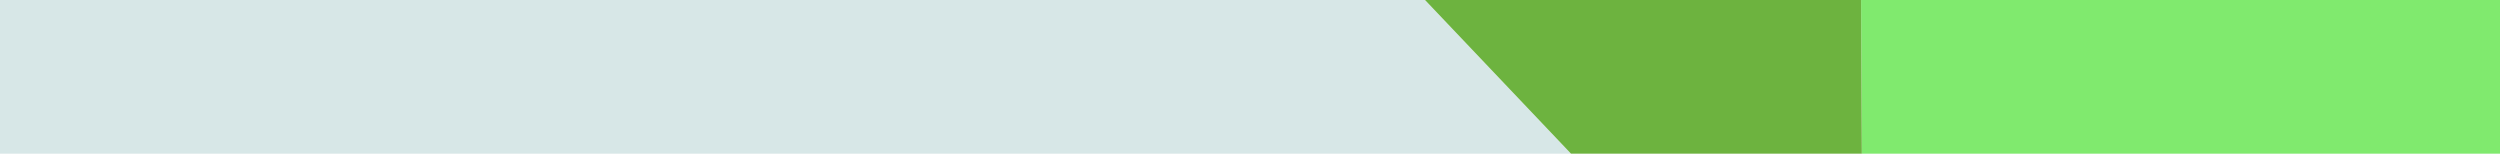 <?xml version="1.0" encoding="utf-8"?>
<!-- Generator: Adobe Illustrator 23.1.1, SVG Export Plug-In . SVG Version: 6.00 Build 0)  -->
<svg version="1.1" id="Layer_1" xmlns="http://www.w3.org/2000/svg" xmlns:xlink="http://www.w3.org/1999/xlink" x="0px" y="0px"
	 viewBox="0 0 650.7 40" style="enable-background:new 0 0 650.7 40;" xml:space="preserve">
<style type="text/css">
	.st0{fill:#80EA6E;}
	.st1{fill:#D7E7E7;}
	.st2{fill:#6DB33F;}
</style>
<title>header-serverless</title>
<polygon class="st0" points="593.6,0 484.4,0 484.6,40 602.9,40 650.7,40 650.7,0 "/>
<polygon class="st1" points="370.9,0 261,0 0,0 0,40 251.8,40 408.9,40 "/>
<polygon class="st2" points="408.9,40 484.6,40 484.4,0 370.9,0 "/>
</svg>
